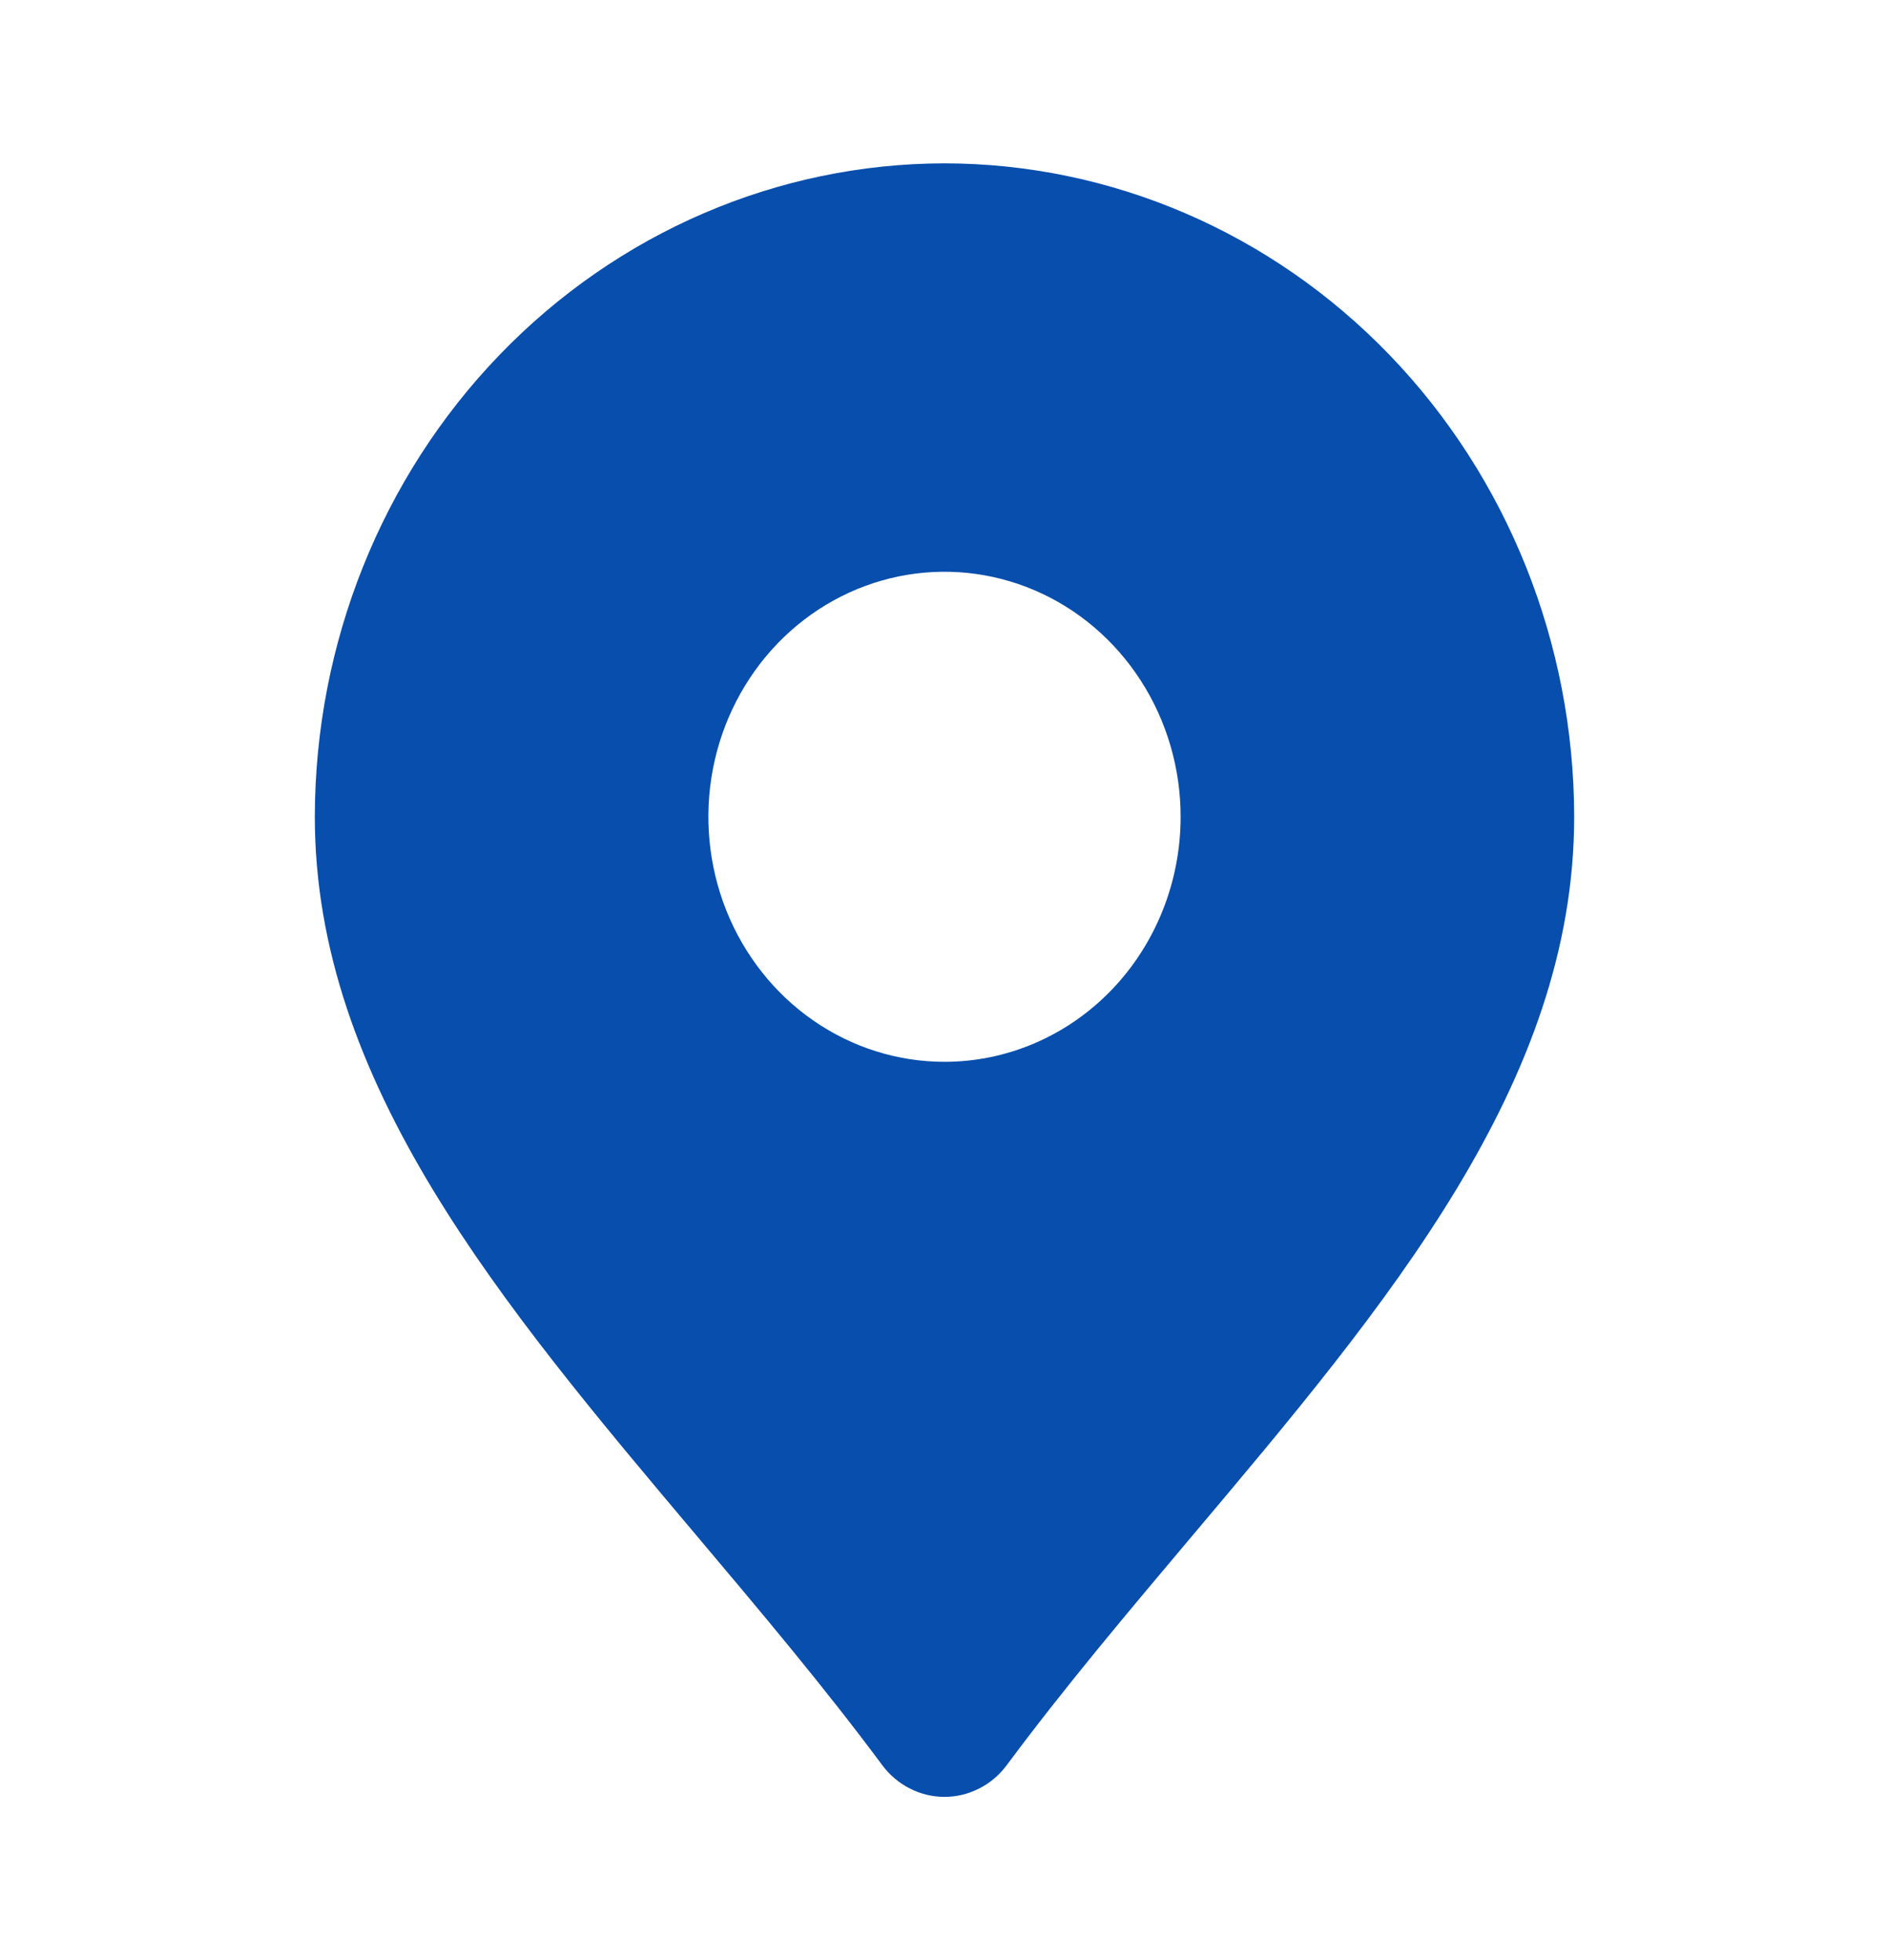 <svg width="53" height="55" viewBox="0 0 53 55" fill="none" xmlns="http://www.w3.org/2000/svg">
<path d="M26.5 4.583C21.816 4.589 17.326 6.522 14.014 9.959C10.702 13.396 8.839 18.056 8.833 22.917C8.833 30.376 14.052 36.571 19.579 43.127C21.328 45.203 23.139 47.35 24.751 49.523C24.957 49.801 25.222 50.026 25.526 50.18C25.829 50.335 26.162 50.416 26.5 50.416C26.838 50.416 27.171 50.335 27.474 50.18C27.778 50.026 28.043 49.801 28.249 49.523C29.861 47.35 31.672 45.203 33.421 43.127C38.948 36.571 44.167 30.376 44.167 22.917C44.161 18.056 42.298 13.396 38.986 9.959C35.674 6.522 31.184 4.589 26.5 4.583ZM26.5 29.792C25.19 29.792 23.909 29.389 22.819 28.633C21.73 27.878 20.881 26.804 20.379 25.548C19.878 24.291 19.747 22.909 20.002 21.576C20.258 20.242 20.889 19.017 21.815 18.055C22.742 17.094 23.922 16.439 25.207 16.174C26.493 15.909 27.825 16.045 29.035 16.565C30.246 17.085 31.28 17.967 32.008 19.097C32.736 20.228 33.125 21.557 33.125 22.917C33.125 24.74 32.427 26.489 31.185 27.778C29.942 29.067 28.257 29.792 26.5 29.792Z" fill="#074EAD"/>
</svg>
